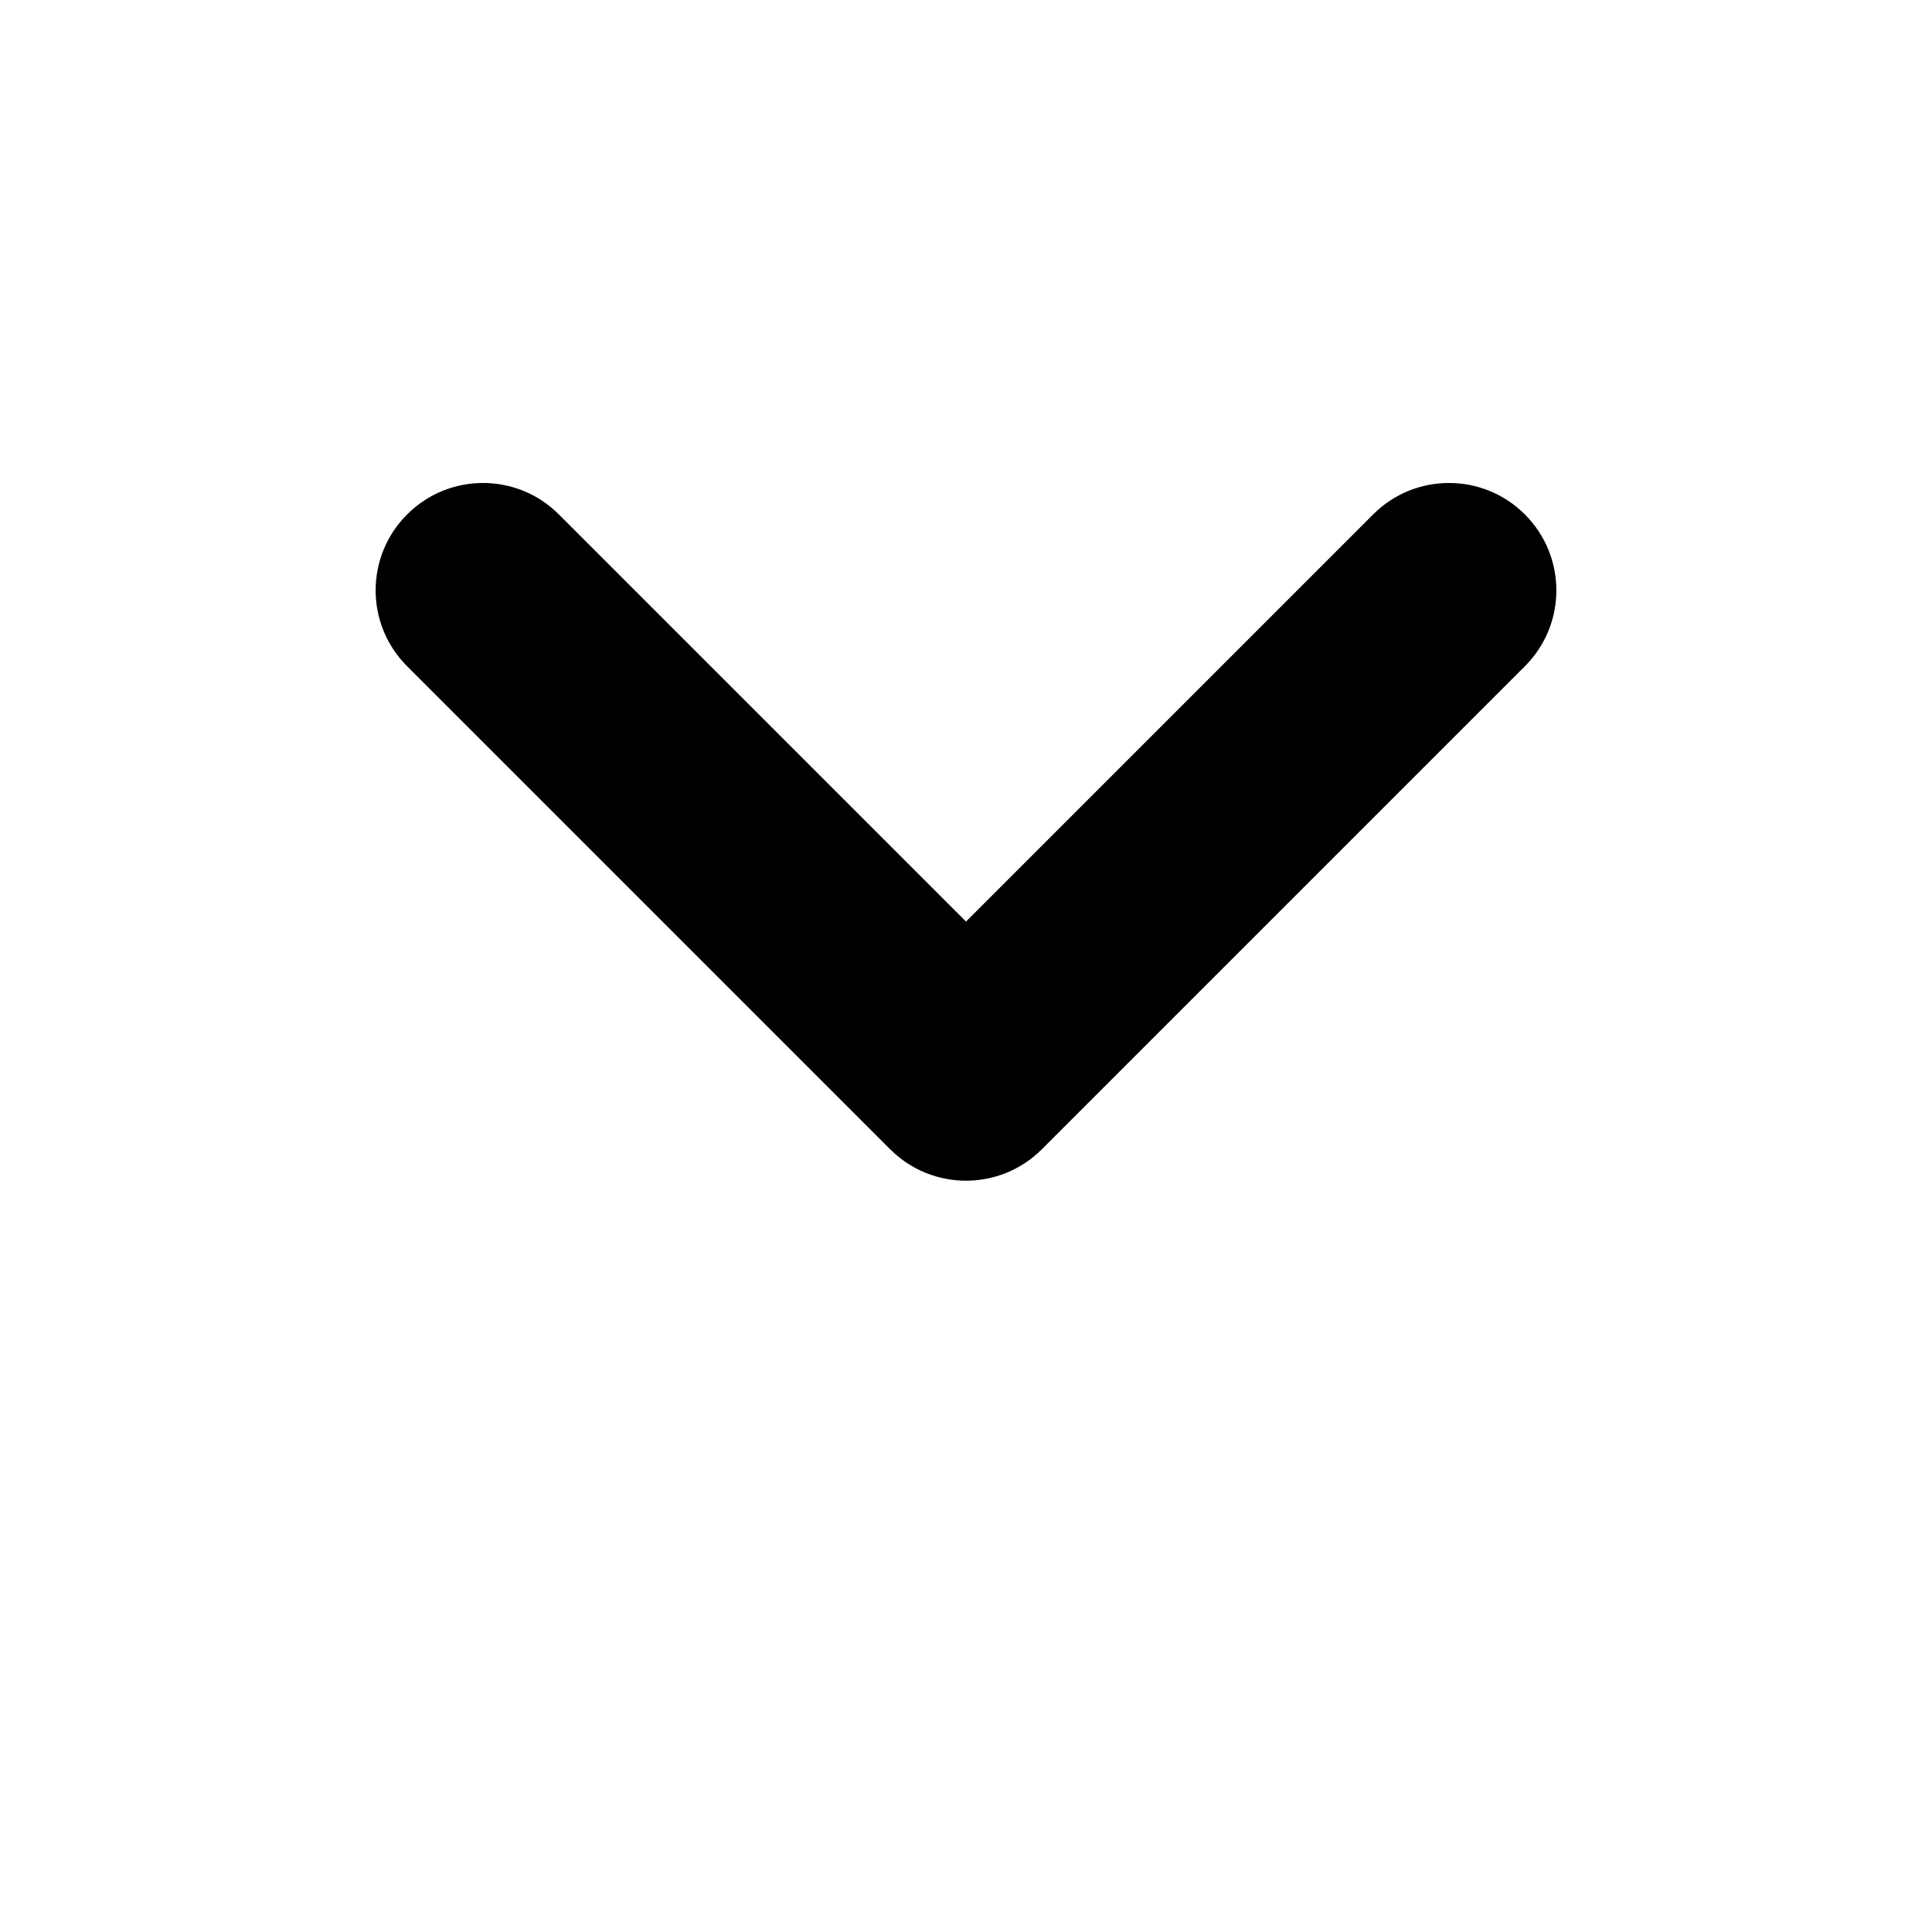 <svg width="18" height="18" viewBox="0 0 18 18" fill="none" xmlns="http://www.w3.org/2000/svg">
<path fill-rule="evenodd" clip-rule="evenodd" d="M5.207 4.793C4.817 4.402 4.183 4.402 3.793 4.793C3.402 5.183 3.402 5.817 3.793 6.207L8.293 10.707C8.683 11.098 9.317 11.098 9.707 10.707L14.207 6.207C14.598 5.817 14.598 5.183 14.207 4.793C13.817 4.402 13.183 4.402 12.793 4.793L9 8.586L5.207 4.793Z" fill="current"/>
</svg>
